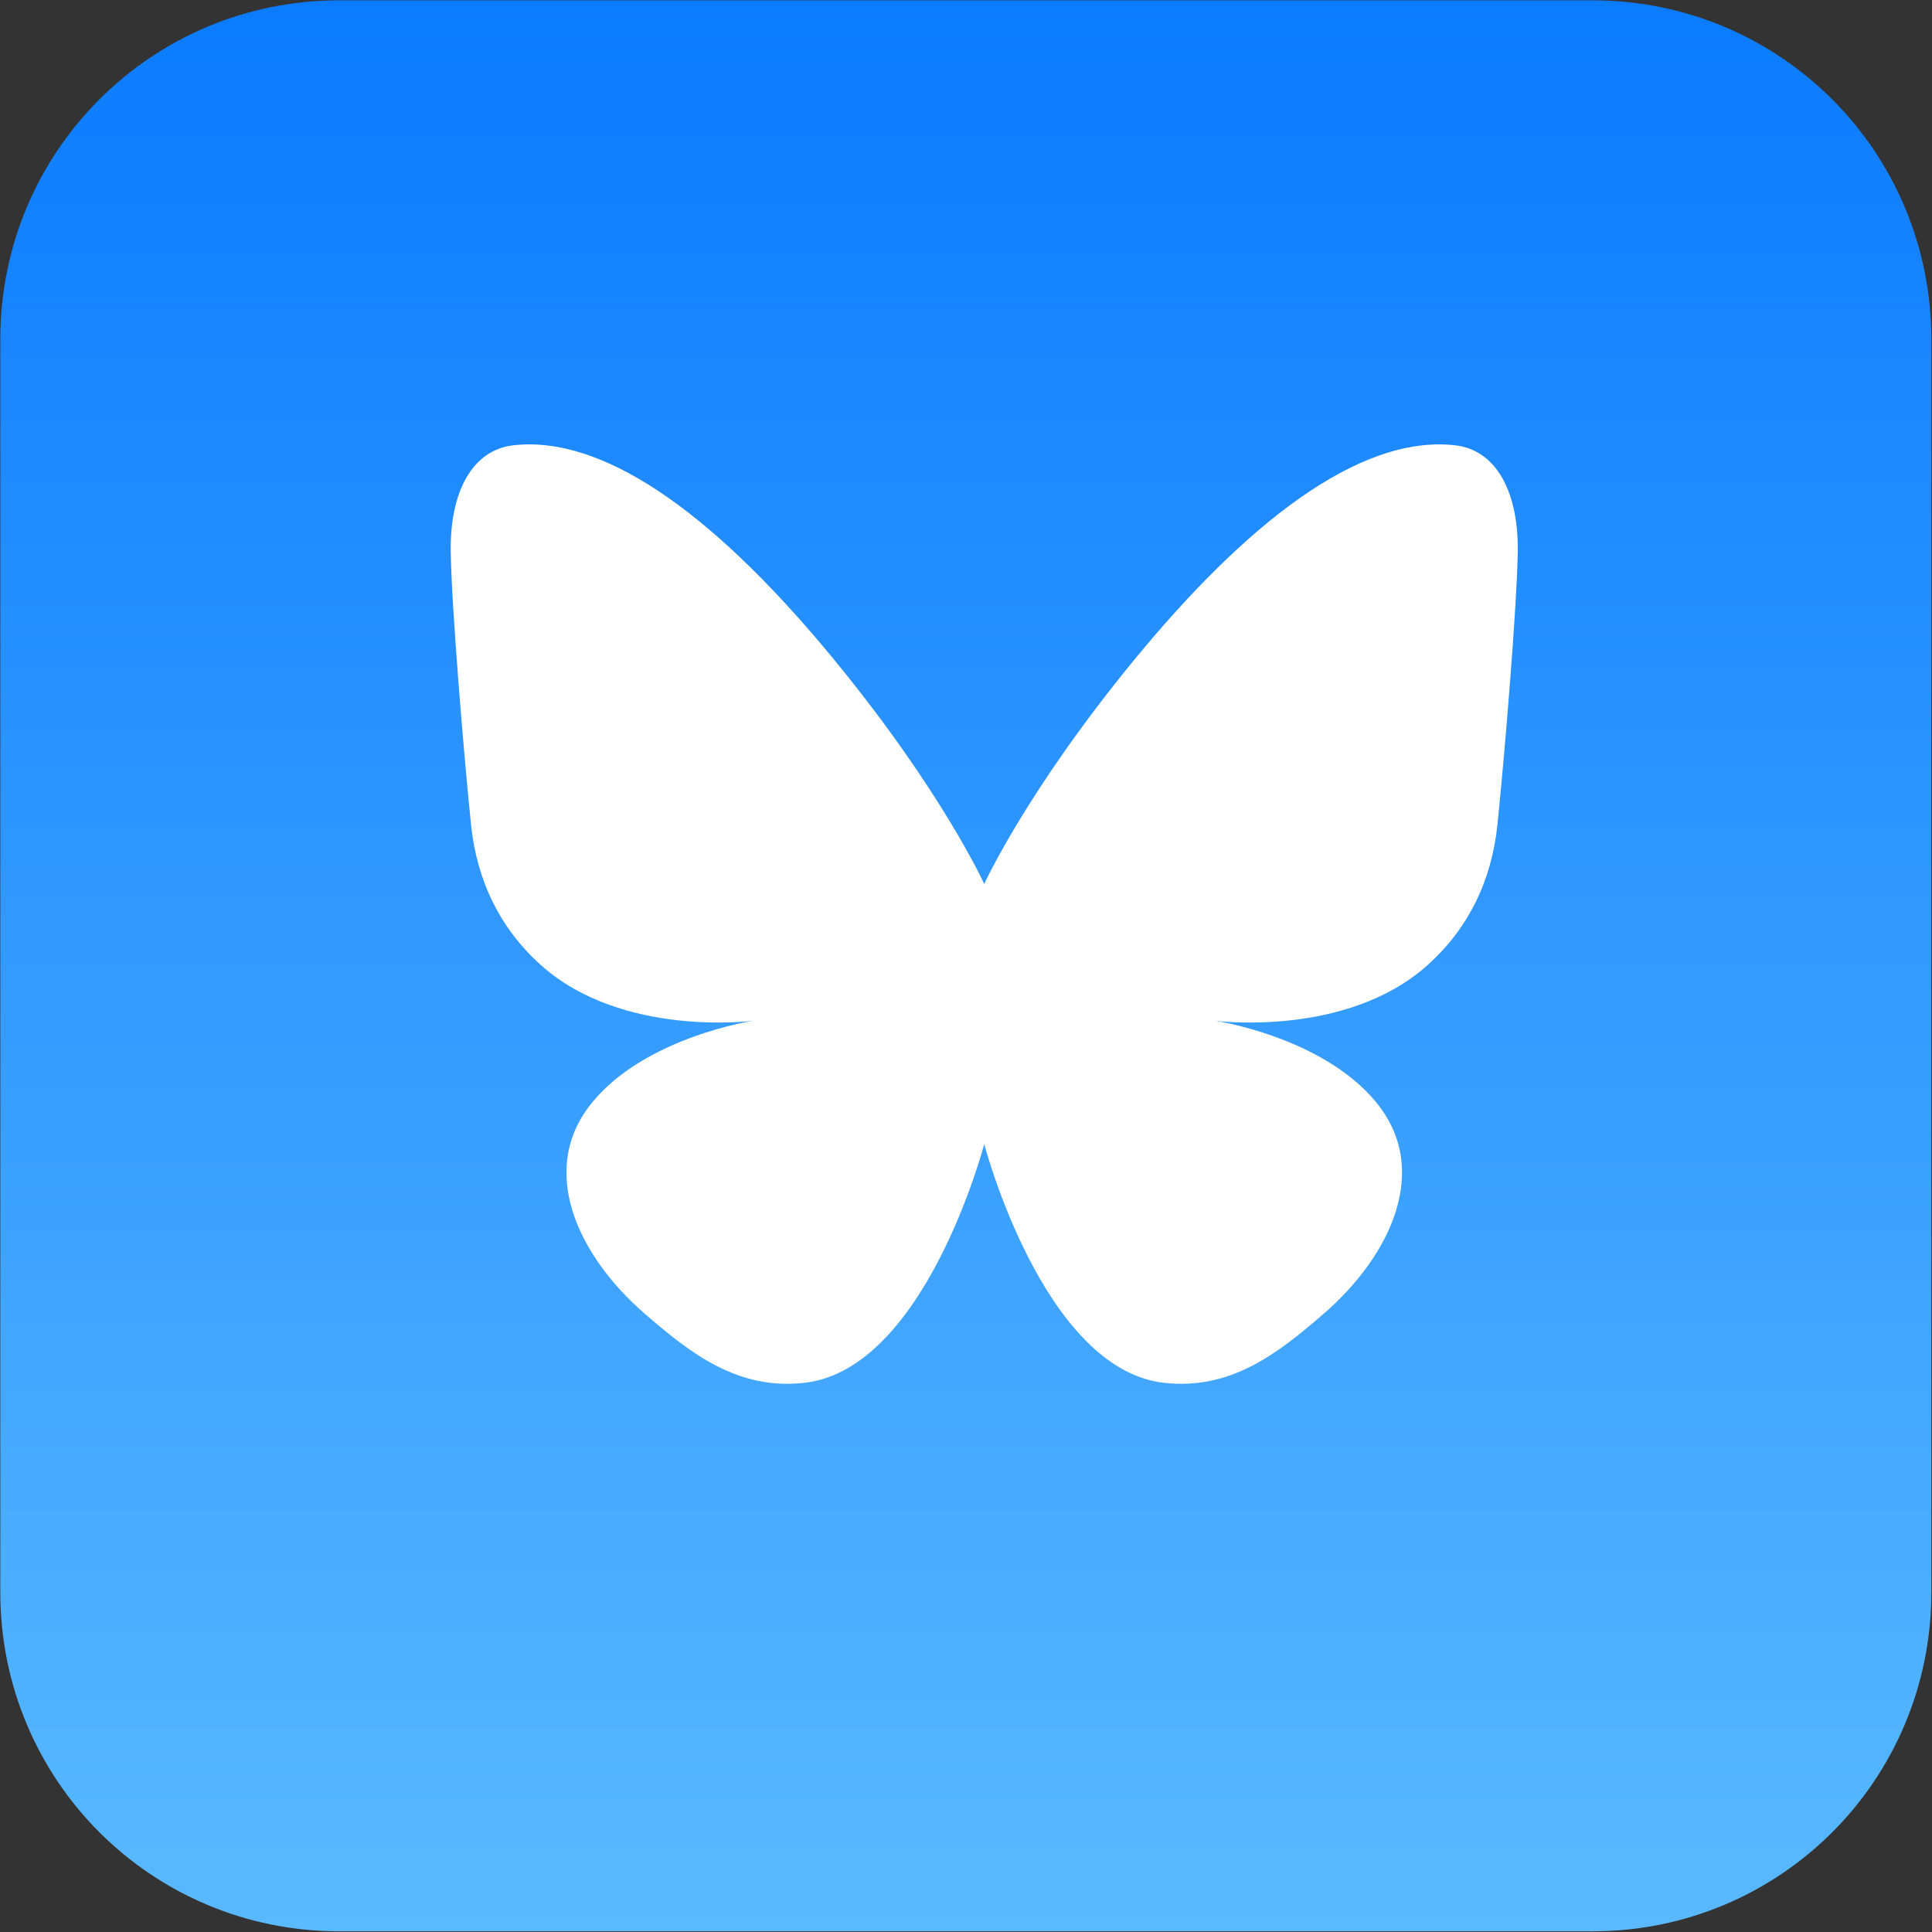<?xml version="1.0" encoding="UTF-8" standalone="no"?>
<!-- Created with Inkscape (http://www.inkscape.org/) -->

<svg
   width="300"
   height="300"
   viewBox="0 0 300 300"
   version="1.1"
   id="svg1"
   inkscape:version="1.4 (e7c3feb100, 2024-10-09)"
   sodipodi:docname="bluesky.svg"
   xmlns:inkscape="http://www.inkscape.org/namespaces/inkscape"
   xmlns:sodipodi="http://sodipodi.sourceforge.net/DTD/sodipodi-0.dtd"
   xmlns:xlink="http://www.w3.org/1999/xlink"
   xmlns="http://www.w3.org/2000/svg"
   xmlns:svg="http://www.w3.org/2000/svg">
  <rect x="0" y="0" width="300" height="300" fill="#333333" stroke="none"/>
  <sodipodi:namedview
     id="namedview1"
     pagecolor="#505050"
     bordercolor="#ffffff"
     borderopacity="1"
     inkscape:showpageshadow="0"
     inkscape:pageopacity="0"
     inkscape:pagecheckerboard="1"
     inkscape:deskcolor="#505050"
     inkscape:document-units="px"
     inkscape:zoom="1.3957204"
     inkscape:cx="132.90627"
     inkscape:cy="148.66874"
     inkscape:window-width="1440"
     inkscape:window-height="862"
     inkscape:window-x="0"
     inkscape:window-y="0"
     inkscape:window-maximized="1"
     inkscape:current-layer="layer1" />
  <defs
     id="defs1">
    <linearGradient
       inkscape:collect="always"
       xlink:href="#linearGradient2"
       id="linearGradient3"
       x1="139.426"
       y1="24.596"
       x2="139.426"
       y2="155.728"
       gradientUnits="userSpaceOnUse"
       gradientTransform="matrix(3.78,0,0,3.78,-432.158,-248.961)" />
    <linearGradient
       id="linearGradient2"
       inkscape:collect="always">
      <stop
         style="stop-color:#0b7bff;stop-opacity:1;"
         offset="0"
         id="stop2" />
      <stop
         style="stop-color:#5ab9ff;stop-opacity:1;"
         offset="1"
         id="stop3" />
    </linearGradient>
  </defs>
  <g
     inkscape:label="Ebene 1"
     inkscape:groupmode="layer"
     id="layer1">
    <g
       id="g1"
       transform="matrix(0.605,0,0,0.605,92.612,94.428)">
      <path
         id="rect1"
         style="display:inline;fill:url(#linearGradient3);stroke-width:0.25;stroke-linecap:round;stroke-linejoin:round"
         d="M -65.985,-156 H 255.602 c 48.206,0 87.015,38.809 87.015,87.015 V 252.602 c 0,48.206 -38.809,87.015 -87.015,87.015 H -65.985 C -114.191,339.617 -153,300.808 -153,252.602 V -68.985 C -153,-117.191 -114.191,-156 -65.985,-156 Z" />
      <path
         style="display:inline;fill:#ffffff;fill-opacity:1;stroke:none;stroke-width:0.25;stroke-linecap:butt;stroke-linejoin:miter;stroke-dasharray:none;stroke-opacity:1"
         d="M 53.395,198.834 C 36.341,200.747 24.313,191.439 12.352,181.057 -4.745,166.217 -15.28,144.109 -1.024,126.791 12.785,110.017 40.257,105.91 40.257,105.91 c 0,0 -33.499,4.402 -54.354,-14.153 -10.635,-9.463 -16.601,-21.837 -18.08,-36.153 -1.902,-18.415 -5.005,-56.093 -5.219,-70.004 -0.242,-15.726 5.72,-26.239 16.108,-27.396 24.858,-2.768 54.06,20.619 82.437,55.203 27.581,33.614 38.387,57.392 38.387,57.392 0,0 10.806,-23.778 38.387,-57.392 28.377,-34.584 57.578,-57.972 82.437,-55.203 10.389,1.157 16.35,11.67 16.108,27.396 -0.214,13.91 -3.316,51.589 -5.219,70.004 -1.479,14.316 -7.444,26.69 -18.08,36.153 -20.855,18.555 -54.354,14.153 -54.354,14.153 0,0 27.472,4.106 41.281,20.881 14.256,17.318 3.72,39.426 -13.377,54.266 -11.961,10.382 -23.988,19.69 -41.043,17.778 -31.021,-3.479 -46.141,-61.283 -46.141,-61.283 0,0 -15.12,57.805 -46.141,61.283 z"
         id="path1-2"
         sodipodi:nodetypes="ssscssssscssssscssscs"
         inkscape:export-filename="Bluesky.png"
         inkscape:export-xdpi="144"
         inkscape:export-ydpi="144" />
    </g>
  </g>
</svg>
